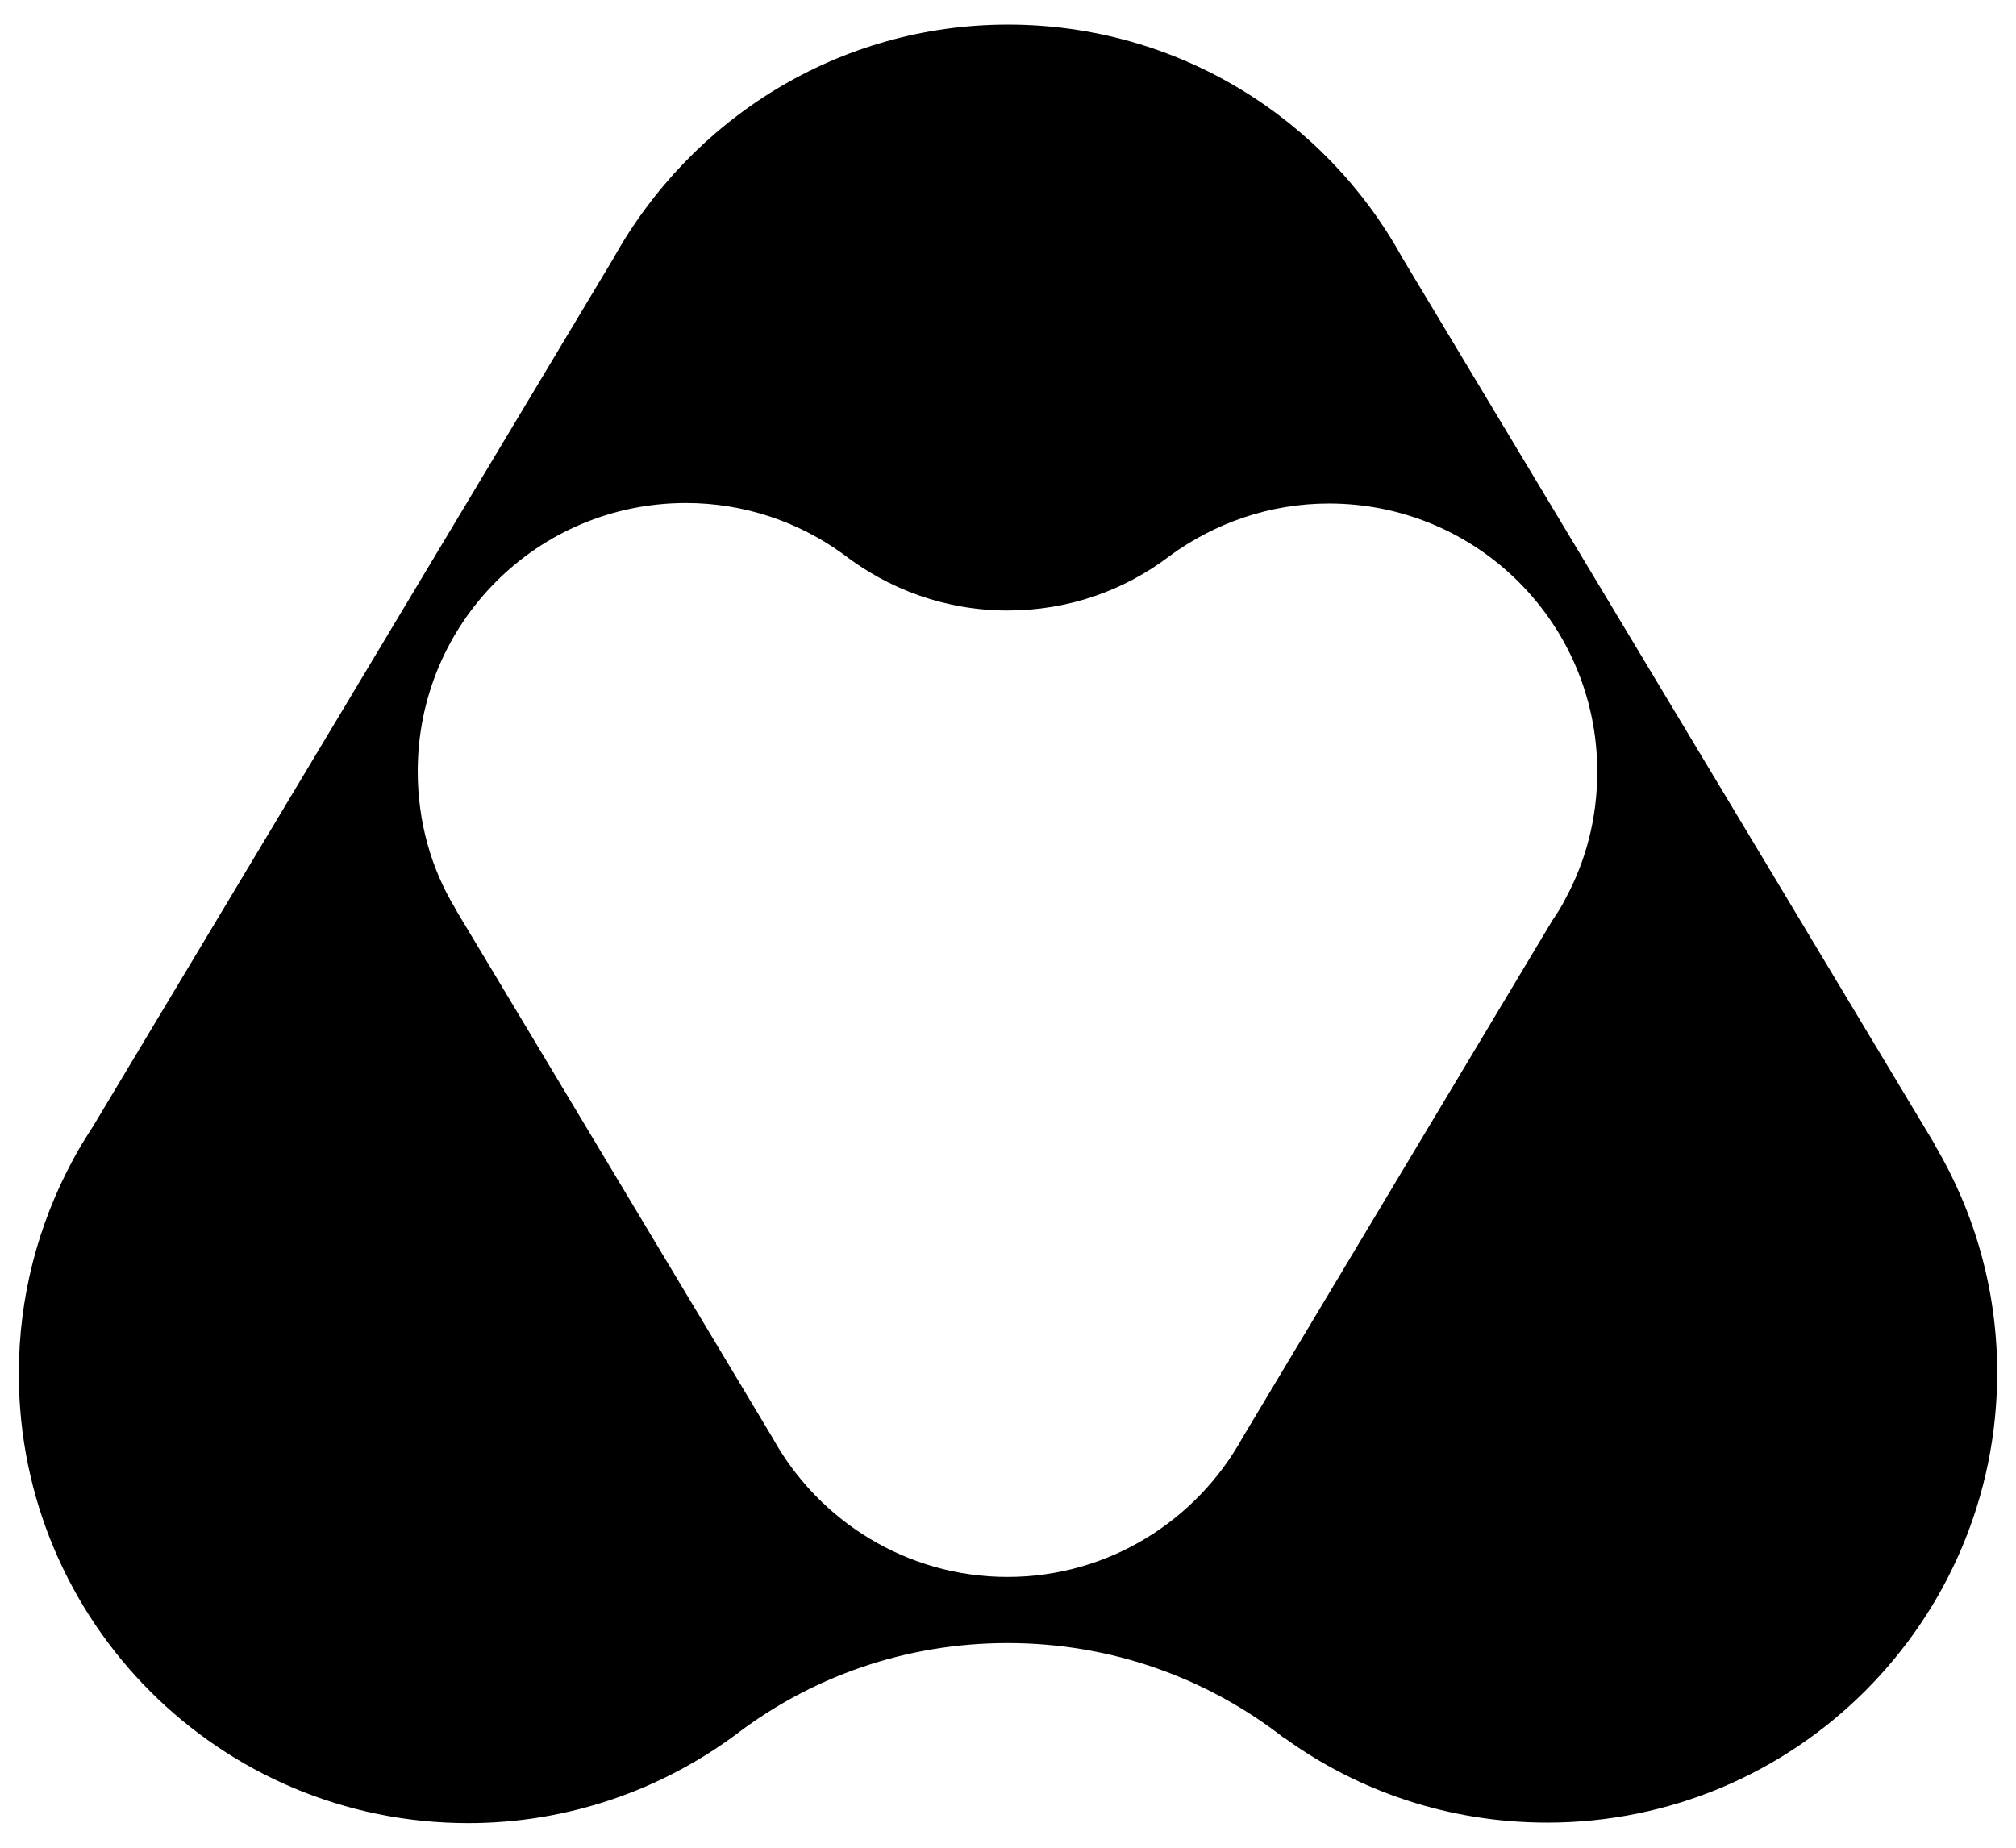 <svg width="24" height="22" viewBox="0 0 24 22" fill="none" xmlns="http://www.w3.org/2000/svg">
<path fill-rule="evenodd" clip-rule="evenodd" d="M15.296 20.696C16.173 21.33 17.254 21.701 18.419 21.701C21.376 21.701 23.776 19.301 23.776 16.344C23.776 15.359 23.507 14.437 23.04 13.643L23.027 13.618C23.021 13.605 23.013 13.592 23.005 13.579C22.997 13.567 22.989 13.554 22.982 13.541L16.691 3.064C15.782 1.413 14.022 0.293 12 0.293C9.978 0.293 8.224 1.419 7.302 3.077L1.114 13.4C1.024 13.541 0.934 13.682 0.858 13.829C0.454 14.584 0.224 15.442 0.224 16.357C0.224 19.314 2.618 21.707 5.574 21.707C6.765 21.707 7.872 21.311 8.762 20.651C9.658 19.967 10.778 19.563 11.994 19.563C13.242 19.563 14.381 19.986 15.29 20.696H15.296ZM5.421 10.821L5.415 10.808C5.133 10.341 4.973 9.784 4.973 9.183C4.973 7.416 6.4 5.989 8.167 5.989C8.858 5.989 9.504 6.213 10.029 6.591C10.573 7.013 11.251 7.269 11.994 7.269C12.717 7.269 13.383 7.032 13.92 6.623C14.451 6.232 15.111 5.995 15.821 5.995C17.587 5.995 19.015 7.423 19.015 9.189C19.015 9.739 18.88 10.251 18.637 10.699C18.592 10.789 18.541 10.872 18.483 10.955L14.791 17.119C14.247 18.104 13.197 18.776 11.994 18.776C10.791 18.776 9.741 18.104 9.197 17.119L5.447 10.866C5.443 10.859 5.439 10.851 5.434 10.843C5.429 10.835 5.424 10.827 5.421 10.821Z" fill="black"/>
</svg>
